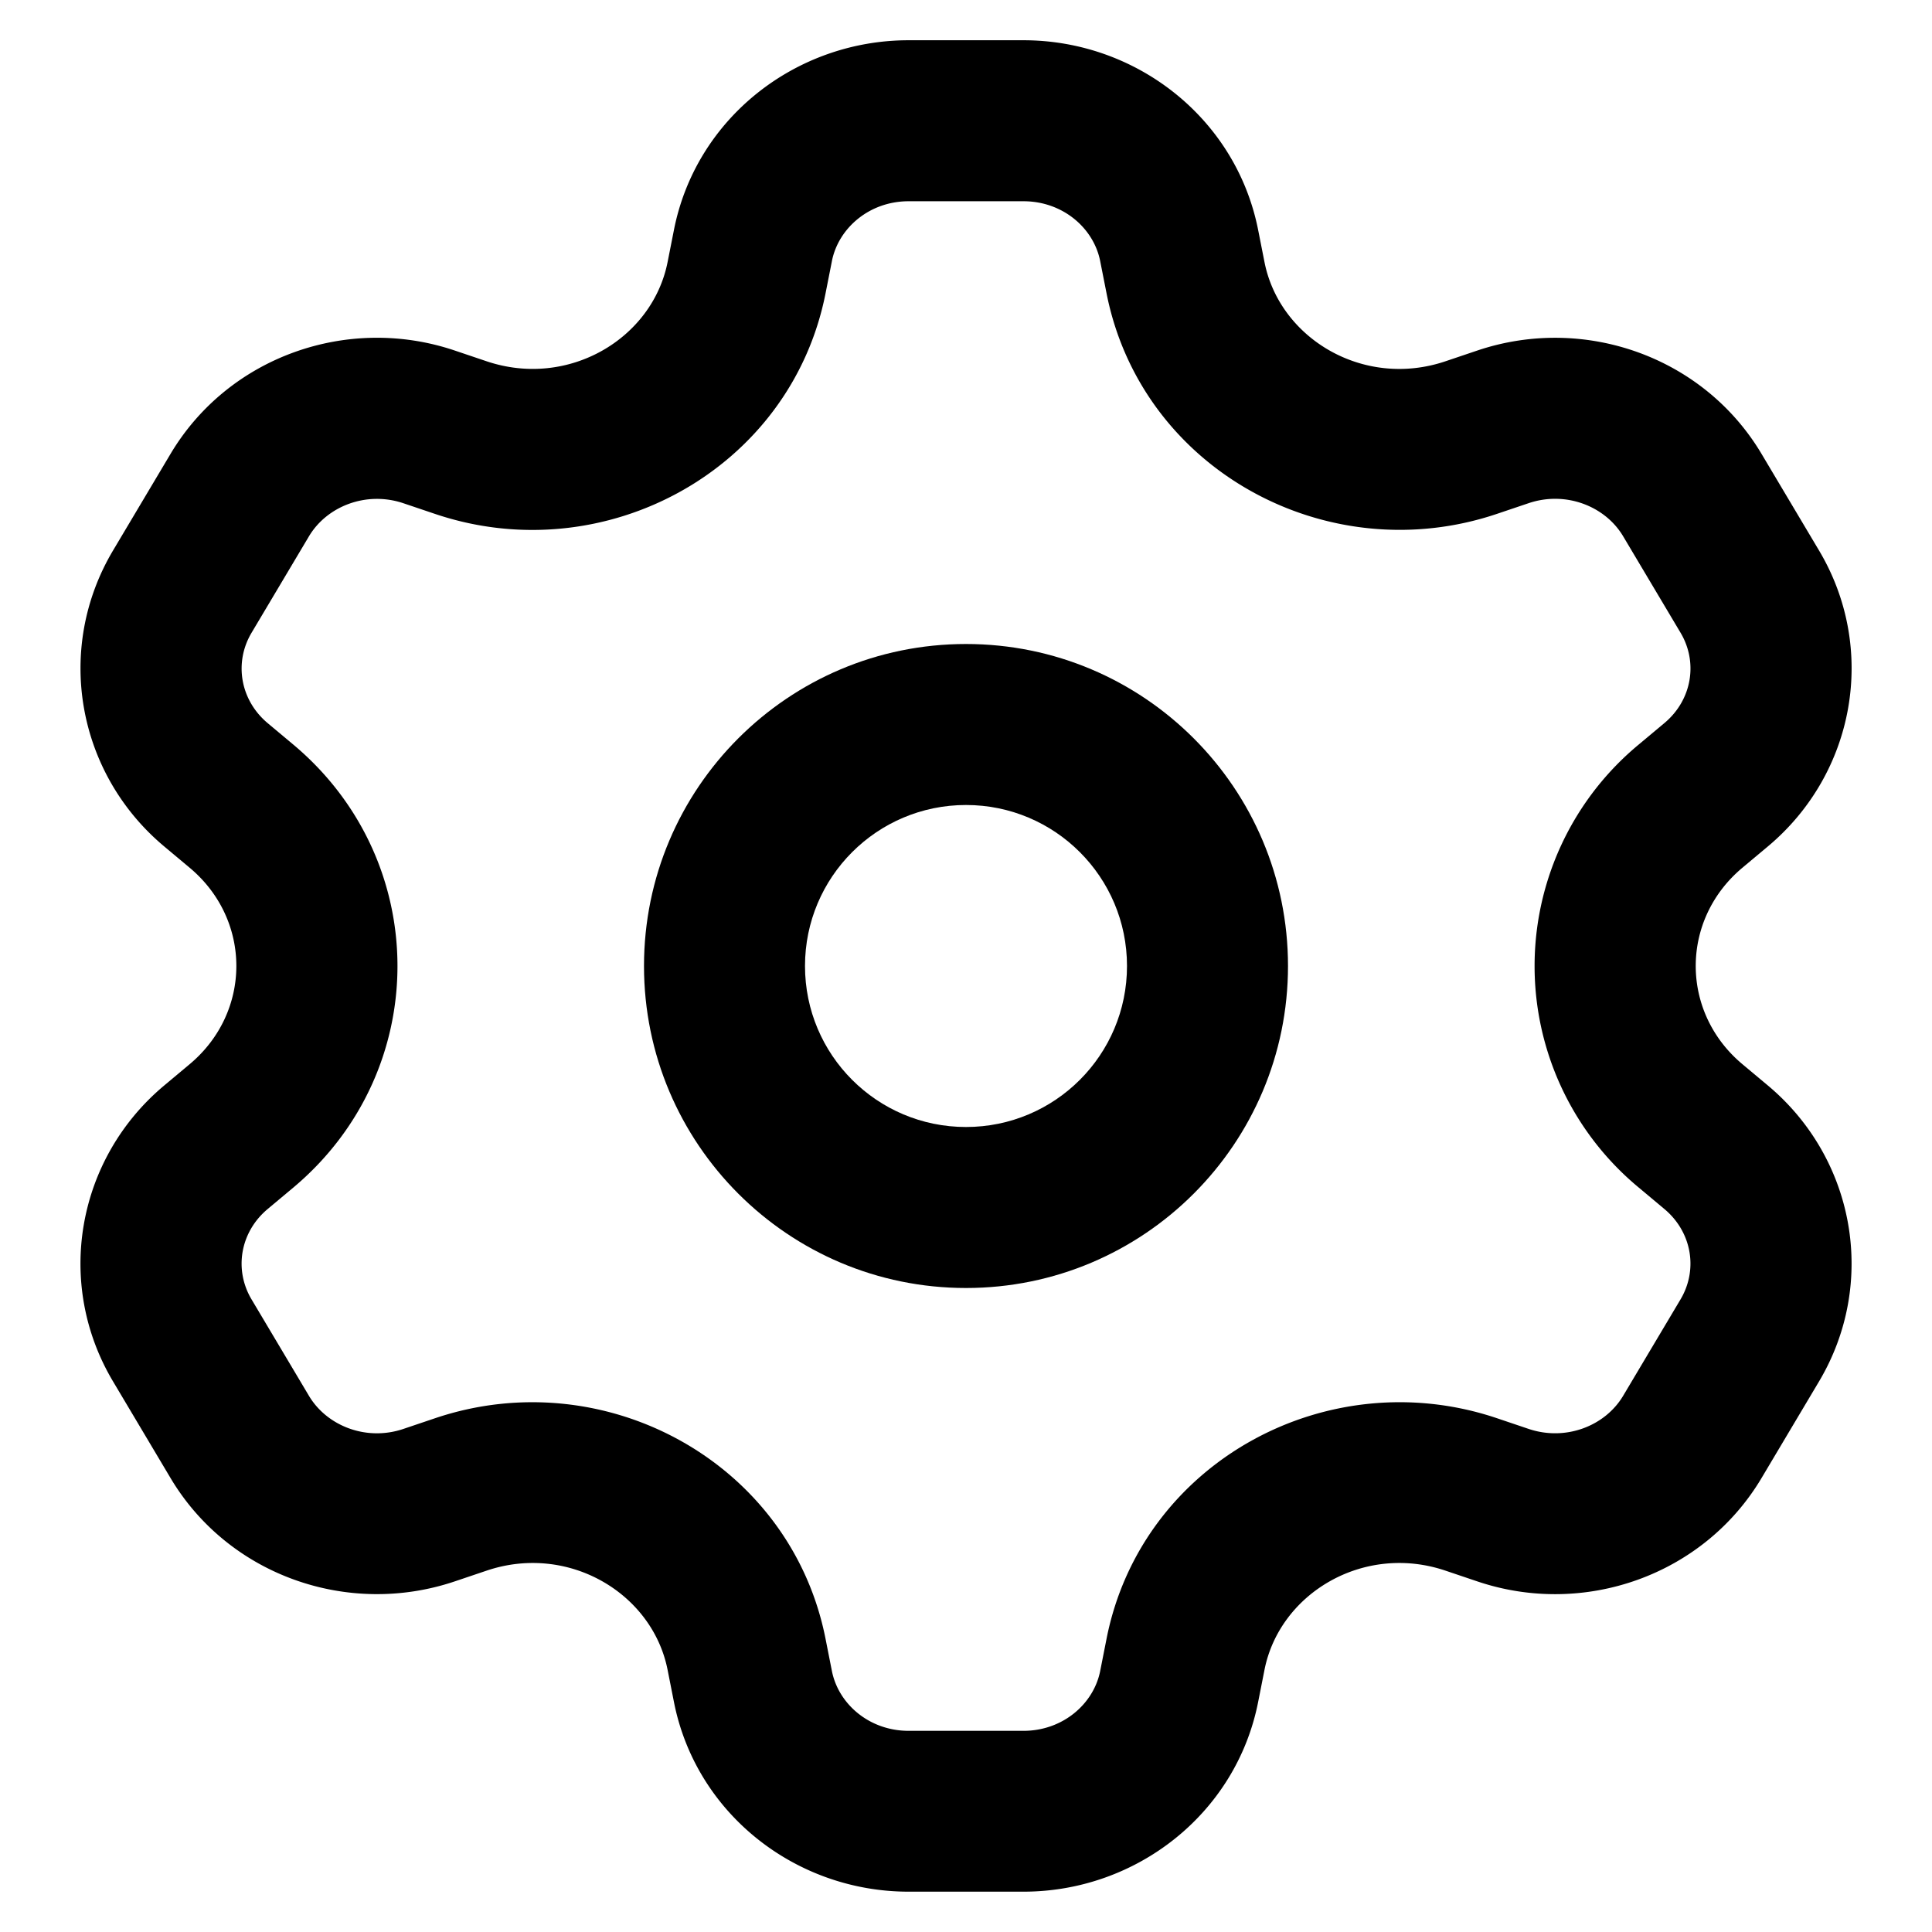 <svg xmlns="http://www.w3.org/2000/svg" width="800" height="800" viewBox="0 0 24 24"><path fill-rule="evenodd" d="M12 8c-2.209 0-4 1.791-4 4 0 2.209 1.791 4 4 4 2.209 0 4-1.791 4-4 0-2.209-1.791-4-4-4Zm-2 4c0-1.105.895-2 2-2 1.105 0 2 .895 2 2s-.895 2-2 2c-1.105 0-2-.895-2-2Z" clip-rule="evenodd"/><path fill-rule="evenodd" d="M11.287.5c-1.401 0-2.641.967-2.915 2.356l-.079.4c-.188.95-1.231 1.574-2.248 1.232l-.397-.134c-1.326-.447-2.81.075-3.53 1.285l-.713 1.198c-.727 1.221-.451 2.768.634 3.677l.318.266c.772.647.772 1.792 0 2.439l-.318.266c-1.085.909-1.362 2.456-.634 3.677l.713 1.198c.72 1.21 2.204 1.731 3.53 1.285l.397-.134c1.017-.343 2.06.282 2.248 1.232l.079.4c.274 1.389 1.514 2.356 2.915 2.356h1.427c1.401 0 2.641-.968 2.915-2.356l.079-.4c.188-.95 1.231-1.575 2.248-1.232l.397.134c1.326.447 2.81-.075 3.53-1.285l.713-1.198c.727-1.221.451-2.768-.634-3.677l-.318-.266c-.772-.647-.772-1.792 0-2.439l.318-.266c1.085-.909 1.362-2.456.634-3.677l-.713-1.198c-.72-1.21-2.204-1.731-3.53-1.285l-.397.134c-1.017.343-2.06-.282-2.248-1.232l-.079-.4C15.354 1.468 14.115.5 12.714.5h-1.427Zm-.953 2.744c.081-.41.465-.744.953-.744h1.427c.488 0 .872.333.953.744l.079.4c.433 2.194 2.745 3.448 4.848 2.74l.397-.134c.459-.154.949.036 1.173.413l.713 1.198c.217.365.144.832-.201 1.121l-.318.266a3.573 3.573 0 0 0 0 5.505l.318.266c.344.289.418.755.201 1.121l-.713 1.198c-.224.377-.714.567-1.173.413l-.397-.134c-2.103-.708-4.415.545-4.848 2.74l-.079.4c-.081.41-.465.744-.953.744h-1.427c-.488 0-.872-.333-.953-.744l-.079-.4c-.434-2.194-2.745-3.448-4.848-2.74l-.397.134c-.459.155-.949-.036-1.173-.413l-.713-1.198c-.217-.365-.144-.832.201-1.121l.318-.266c1.726-1.447 1.726-4.058 0-5.504l-.318-.266c-.344-.289-.418-.755-.201-1.121l.713-1.198c.224-.377.714-.567 1.173-.413l.397.134c2.103.708 4.414-.545 4.848-2.74l.079-.4Z" clip-rule="evenodd"/></svg>